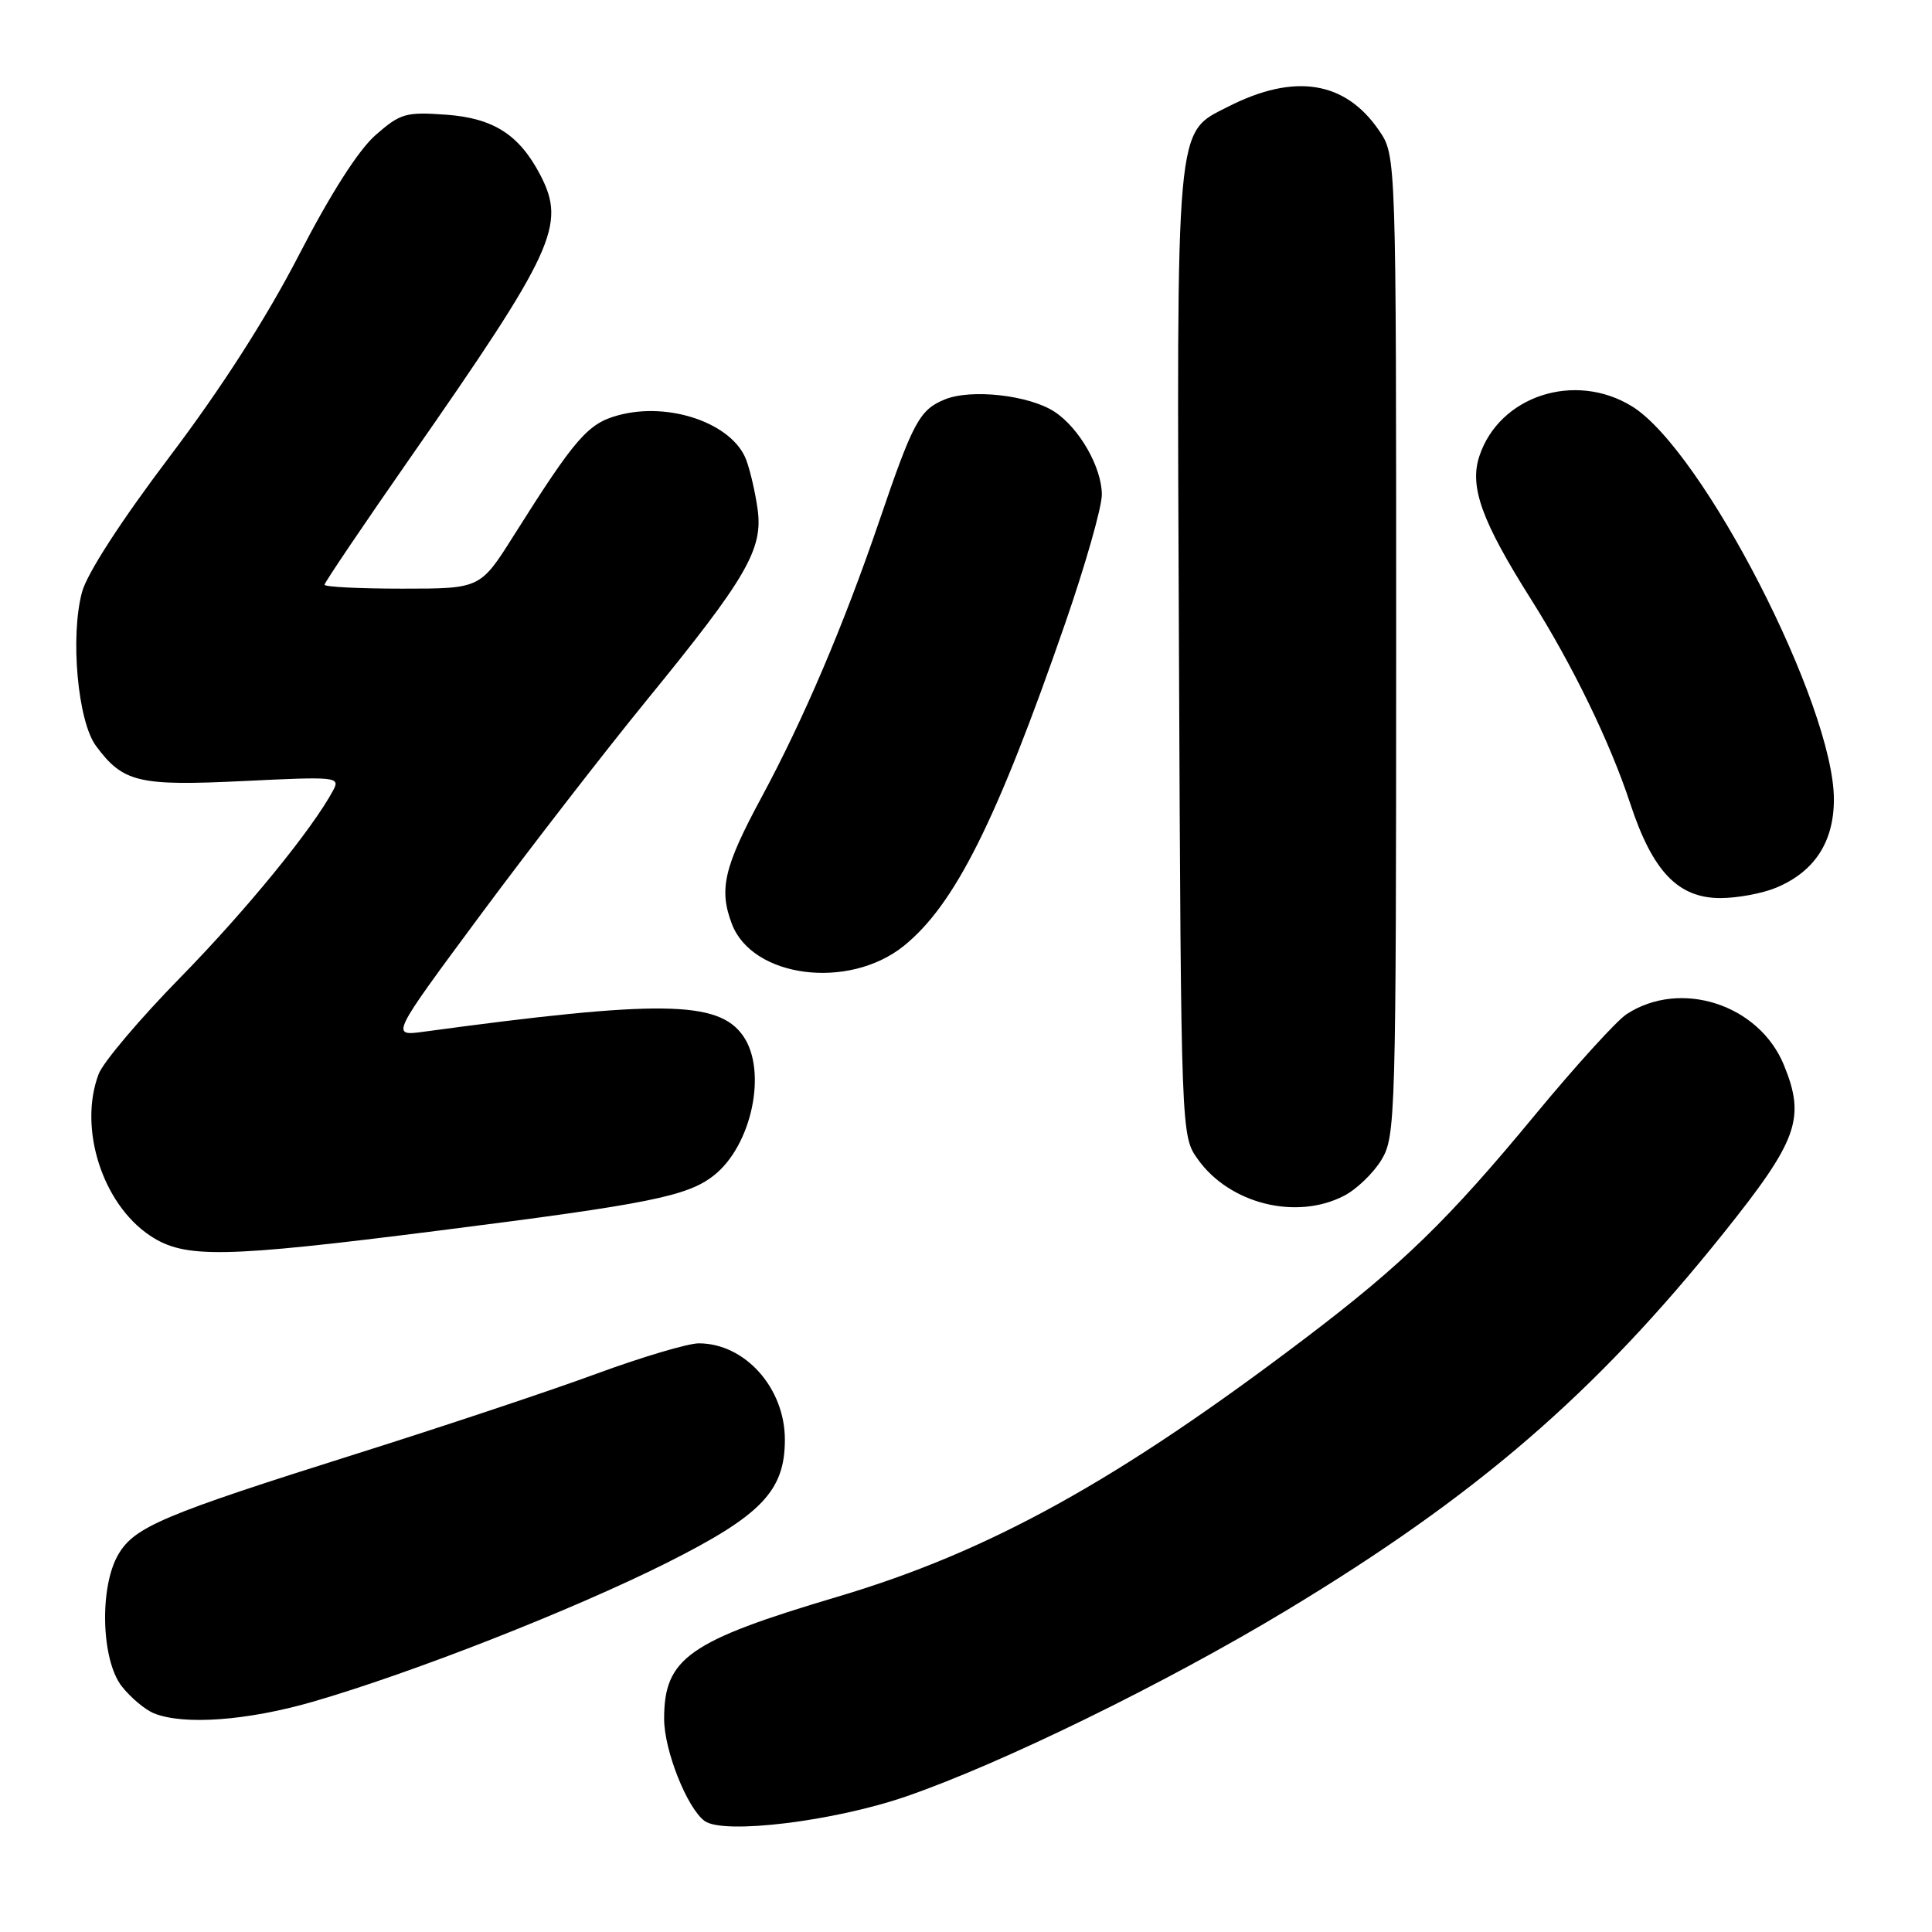<?xml version="1.0" encoding="UTF-8" standalone="no"?>
<!DOCTYPE svg PUBLIC "-//W3C//DTD SVG 1.1//EN" "http://www.w3.org/Graphics/SVG/1.1/DTD/svg11.dtd" >
<svg xmlns="http://www.w3.org/2000/svg" xmlns:xlink="http://www.w3.org/1999/xlink" version="1.1" viewBox="0 0 256 256">
 <g >
 <path fill="currentColor"
d=" M 120.00 238.06 C 132.61 233.73 154.45 223.05 170.52 213.35 C 195.68 198.17 211.36 184.64 228.36 163.42 C 238.23 151.09 239.27 148.20 236.38 141.13 C 233.09 133.08 222.67 129.71 215.52 134.39 C 214.20 135.26 208.75 141.26 203.40 147.73 C 191.92 161.63 185.81 167.57 173.05 177.25 C 148.07 196.21 131.07 205.61 111.00 211.57 C 91.21 217.45 88.00 219.71 88.00 227.76 C 88.00 231.94 91.06 239.63 93.38 241.30 C 95.91 243.11 110.45 241.34 120.00 238.06 Z  M 41.45 225.49 C 54.70 221.65 75.84 213.35 88.30 207.11 C 100.89 200.80 104.00 197.56 104.00 190.76 C 104.00 183.91 98.71 178.00 92.59 178.00 C 91.16 178.00 85.04 179.82 79.00 182.04 C 72.95 184.27 58.67 189.03 47.25 192.63 C 21.62 200.71 17.84 202.31 15.69 205.95 C 13.15 210.25 13.40 219.96 16.14 223.45 C 17.31 224.94 19.23 226.55 20.39 227.02 C 24.34 228.62 32.76 228.00 41.45 225.49 Z  M 58.23 163.05 C 86.02 159.53 91.08 158.51 94.58 155.76 C 99.63 151.79 101.71 141.88 98.46 137.25 C 95.18 132.57 87.40 132.47 56.13 136.71 C 51.77 137.30 51.77 137.30 63.54 121.40 C 70.02 112.66 79.99 99.77 85.70 92.77 C 98.92 76.58 101.12 72.79 100.39 67.50 C 100.09 65.30 99.41 62.35 98.88 60.94 C 97.06 56.11 88.71 53.19 81.94 55.02 C 77.90 56.11 76.25 58.00 68.07 70.97 C 63.64 78.00 63.64 78.00 53.32 78.00 C 47.64 78.00 43.00 77.77 43.00 77.48 C 43.00 77.20 48.09 69.66 54.31 60.73 C 73.48 33.23 75.04 29.83 71.60 23.20 C 68.81 17.85 65.40 15.66 59.14 15.20 C 53.76 14.81 53.05 15.02 49.75 17.91 C 47.48 19.91 43.79 25.69 39.60 33.81 C 35.32 42.10 29.32 51.46 22.49 60.49 C 16.05 69.01 11.54 75.97 10.87 78.45 C 9.28 84.34 10.30 95.58 12.72 98.84 C 16.32 103.69 18.33 104.17 32.32 103.49 C 44.57 102.89 45.10 102.94 44.16 104.70 C 41.40 109.86 32.66 120.57 23.92 129.50 C 18.53 135.00 13.65 140.77 13.07 142.32 C 10.36 149.47 13.56 159.53 19.90 163.74 C 24.47 166.78 29.52 166.69 58.23 163.05 Z  M 178.09 158.45 C 179.74 157.60 181.97 155.46 183.04 153.70 C 184.92 150.61 184.99 148.20 185.00 85.56 C 185.00 20.62 185.00 20.62 182.75 17.32 C 178.26 10.72 171.53 9.65 162.72 14.14 C 155.70 17.72 155.91 15.42 156.22 86.79 C 156.50 150.50 156.50 150.50 158.72 153.61 C 162.93 159.52 171.76 161.72 178.09 158.45 Z  M 119.73 125.36 C 126.49 119.93 132.07 108.80 141.16 82.54 C 143.82 74.86 146.00 67.21 146.00 65.54 C 145.99 61.92 143.02 56.72 139.73 54.56 C 136.36 52.35 128.64 51.49 125.16 52.94 C 121.84 54.31 120.98 55.91 116.52 69.00 C 111.81 82.80 106.52 95.23 100.92 105.62 C 95.92 114.89 95.23 117.84 96.98 122.43 C 99.69 129.57 112.44 131.20 119.73 125.36 Z  M 235.36 117.62 C 240.43 115.50 243.00 111.57 243.00 105.92 C 243.00 93.46 225.63 59.64 216.26 53.85 C 208.69 49.18 198.66 52.45 196.02 60.45 C 194.68 64.50 196.34 69.07 202.90 79.46 C 208.37 88.13 213.35 98.37 216.02 106.49 C 218.97 115.46 222.35 119.00 227.96 119.00 C 230.22 119.00 233.55 118.38 235.36 117.62 Z "/>
</g>
</svg>